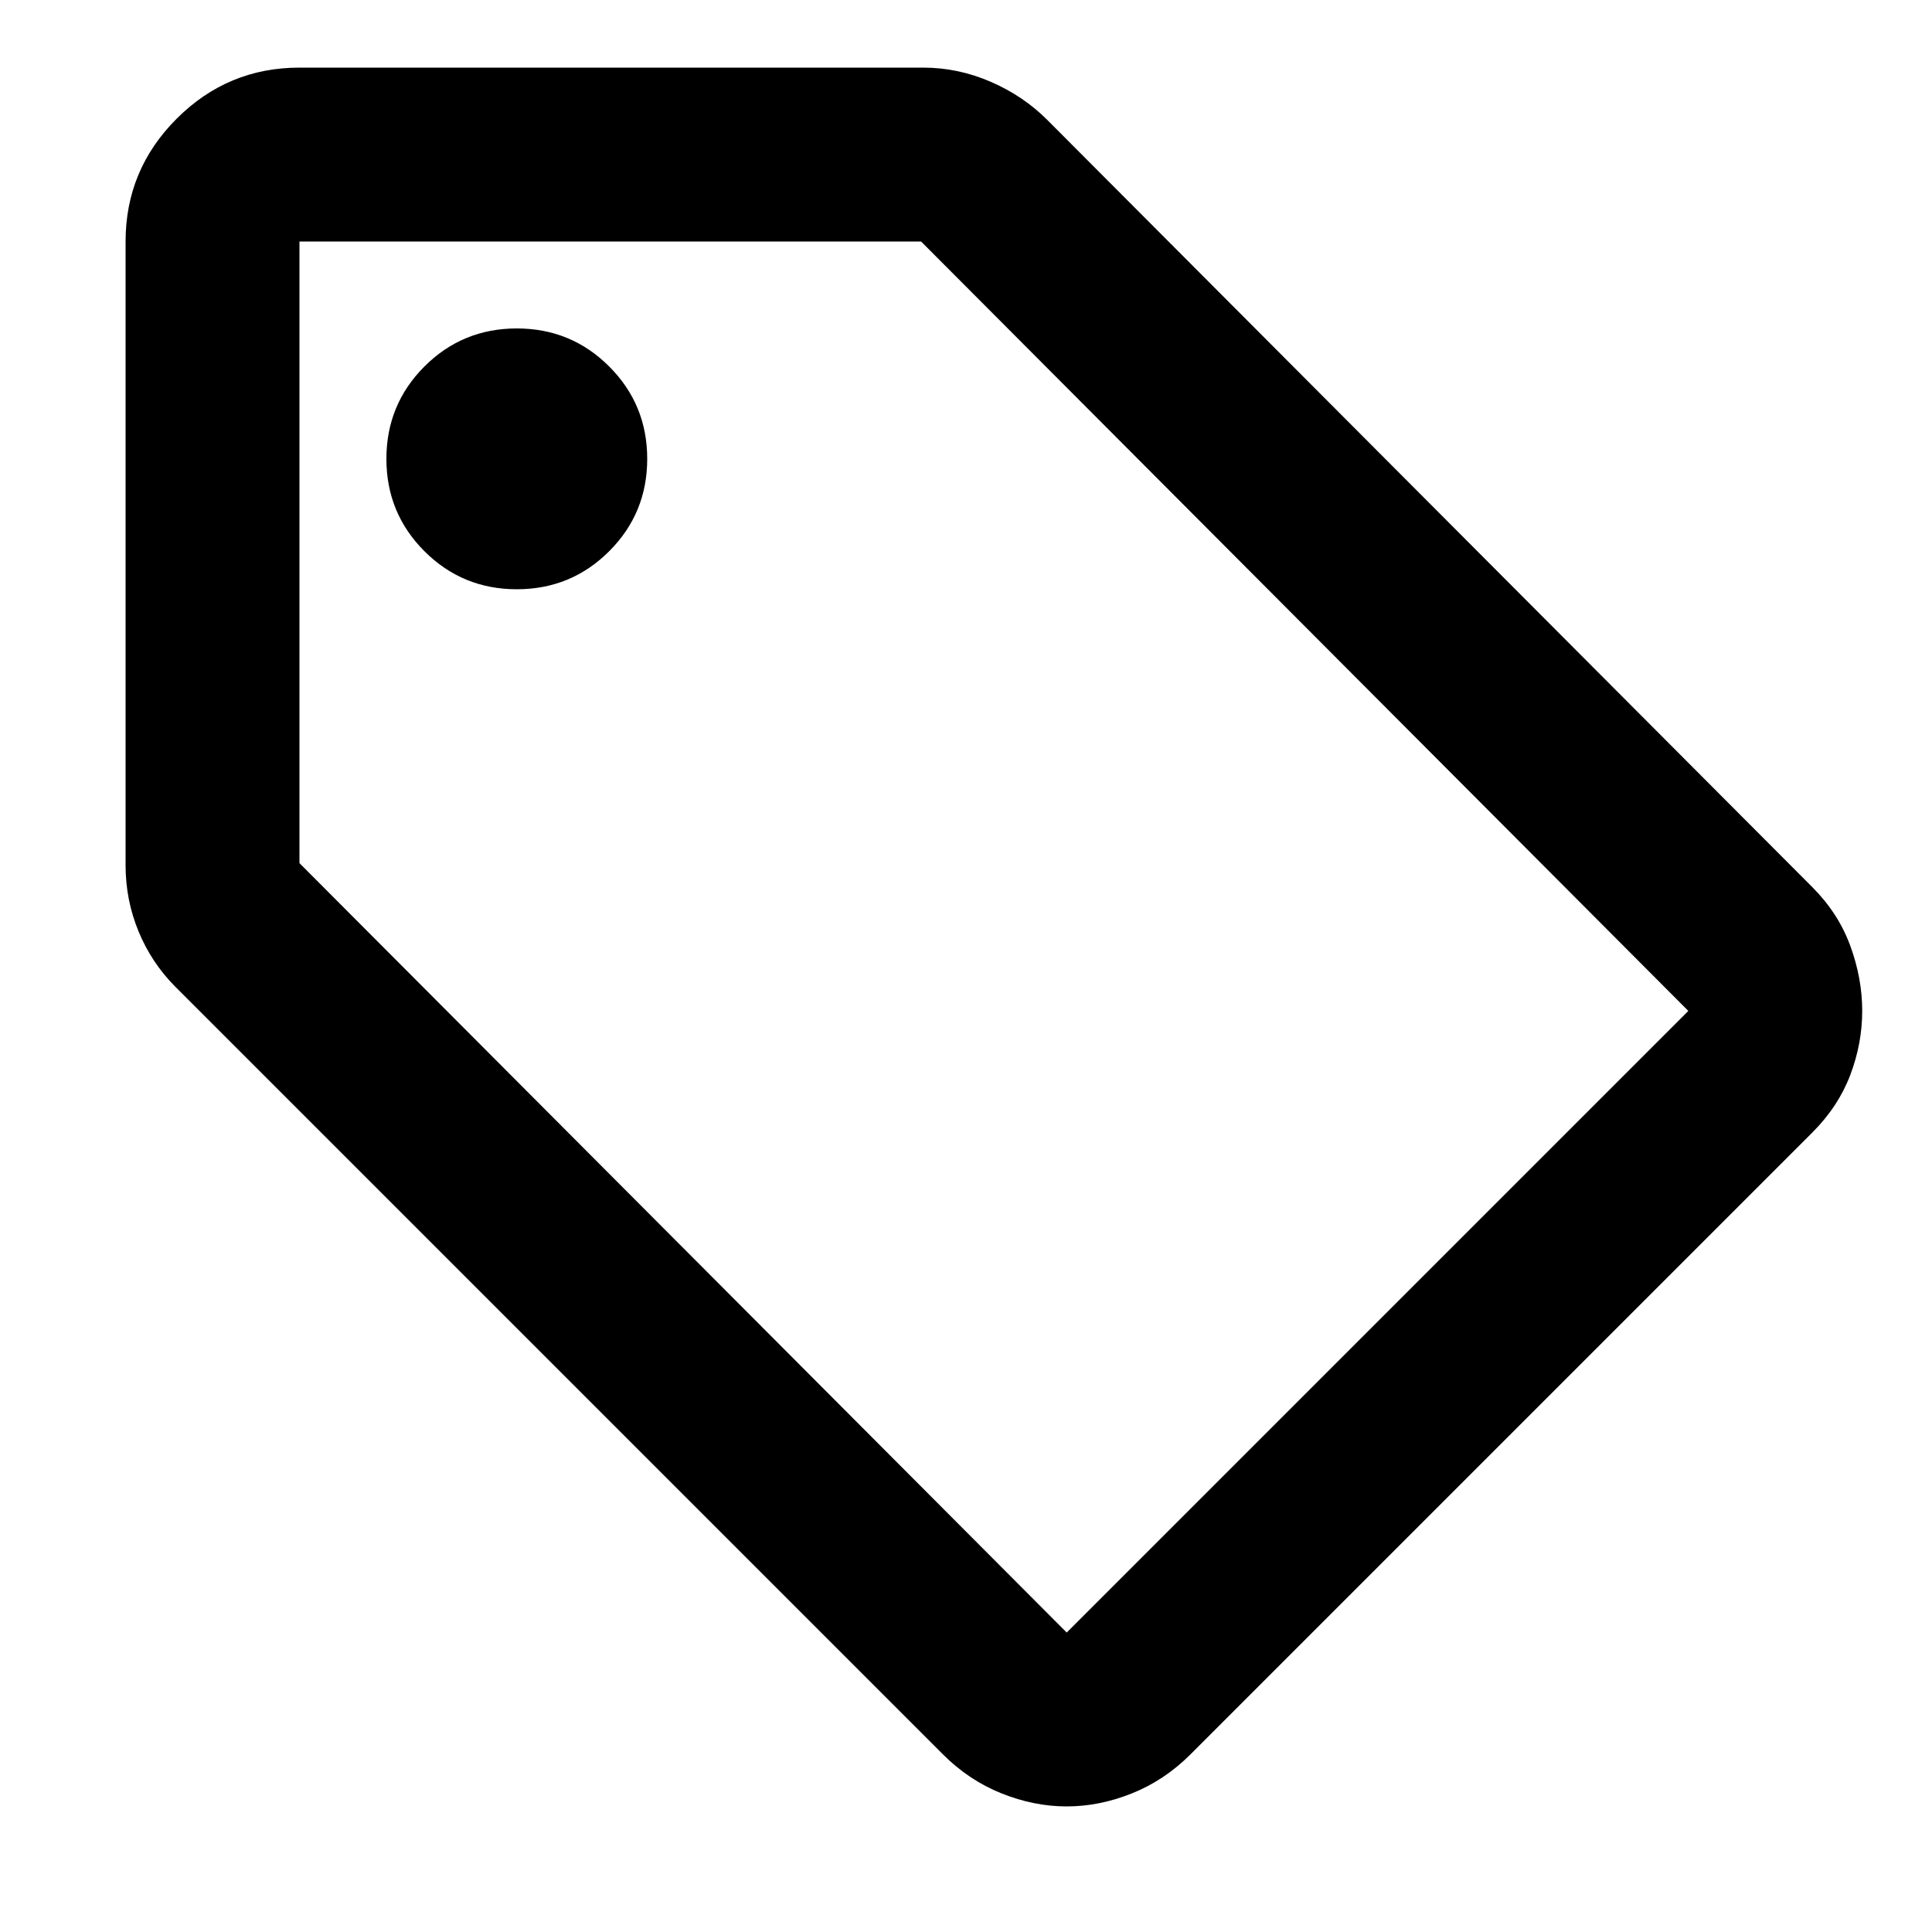 <?xml version="1.0" encoding="UTF-8" standalone="no"?>
<!DOCTYPE svg PUBLIC "-//W3C//DTD SVG 1.1//EN" "http://www.w3.org/Graphics/SVG/1.1/DTD/svg11.dtd">
<svg width="100%" height="100%" viewBox="0 0 16 16" version="1.1" xmlns="http://www.w3.org/2000/svg" xmlns:xlink="http://www.w3.org/1999/xlink" xml:space="preserve" xmlns:serif="http://www.serif.com/" style="fill-rule:evenodd;clip-rule:evenodd;stroke-linejoin:round;stroke-miterlimit:2;">
    <g transform="matrix(0.018,0,0,0.018,-0.4,16.4)">
        <path d="M856,-390L570,-104C562,-96 553,-90 543,-86C533,-82 523,-80 513,-80C503,-80 493,-82 483,-86C473,-90 464,-96 456,-104L103,-457C95.667,-464.333 90,-472.833 86,-482.5C82,-492.167 80,-502.333 80,-513L80,-800C80,-822 87.833,-840.833 103.5,-856.5C119.167,-872.167 138,-880 160,-880L447,-880C457.667,-880 468,-877.833 478,-873.5C488,-869.167 496.667,-863.333 504,-856L856,-503C864,-495 869.833,-486 873.5,-476C877.167,-466 879,-456 879,-446C879,-436 877.167,-426.167 873.5,-416.5C869.833,-406.833 864,-398 856,-390ZM513,-160L799,-446L446,-800L160,-800L160,-514L513,-160ZM260,-640C276.667,-640 290.833,-645.833 302.5,-657.5C314.167,-669.167 320,-683.333 320,-700C320,-716.667 314.167,-730.833 302.5,-742.5C290.833,-754.167 276.667,-760 260,-760C243.333,-760 229.167,-754.167 217.5,-742.5C205.833,-730.833 200,-716.667 200,-700C200,-683.333 205.833,-669.167 217.5,-657.5C229.167,-645.833 243.333,-640 260,-640Z" style="fill-rule:nonzero;"/>
    </g>
</svg>
